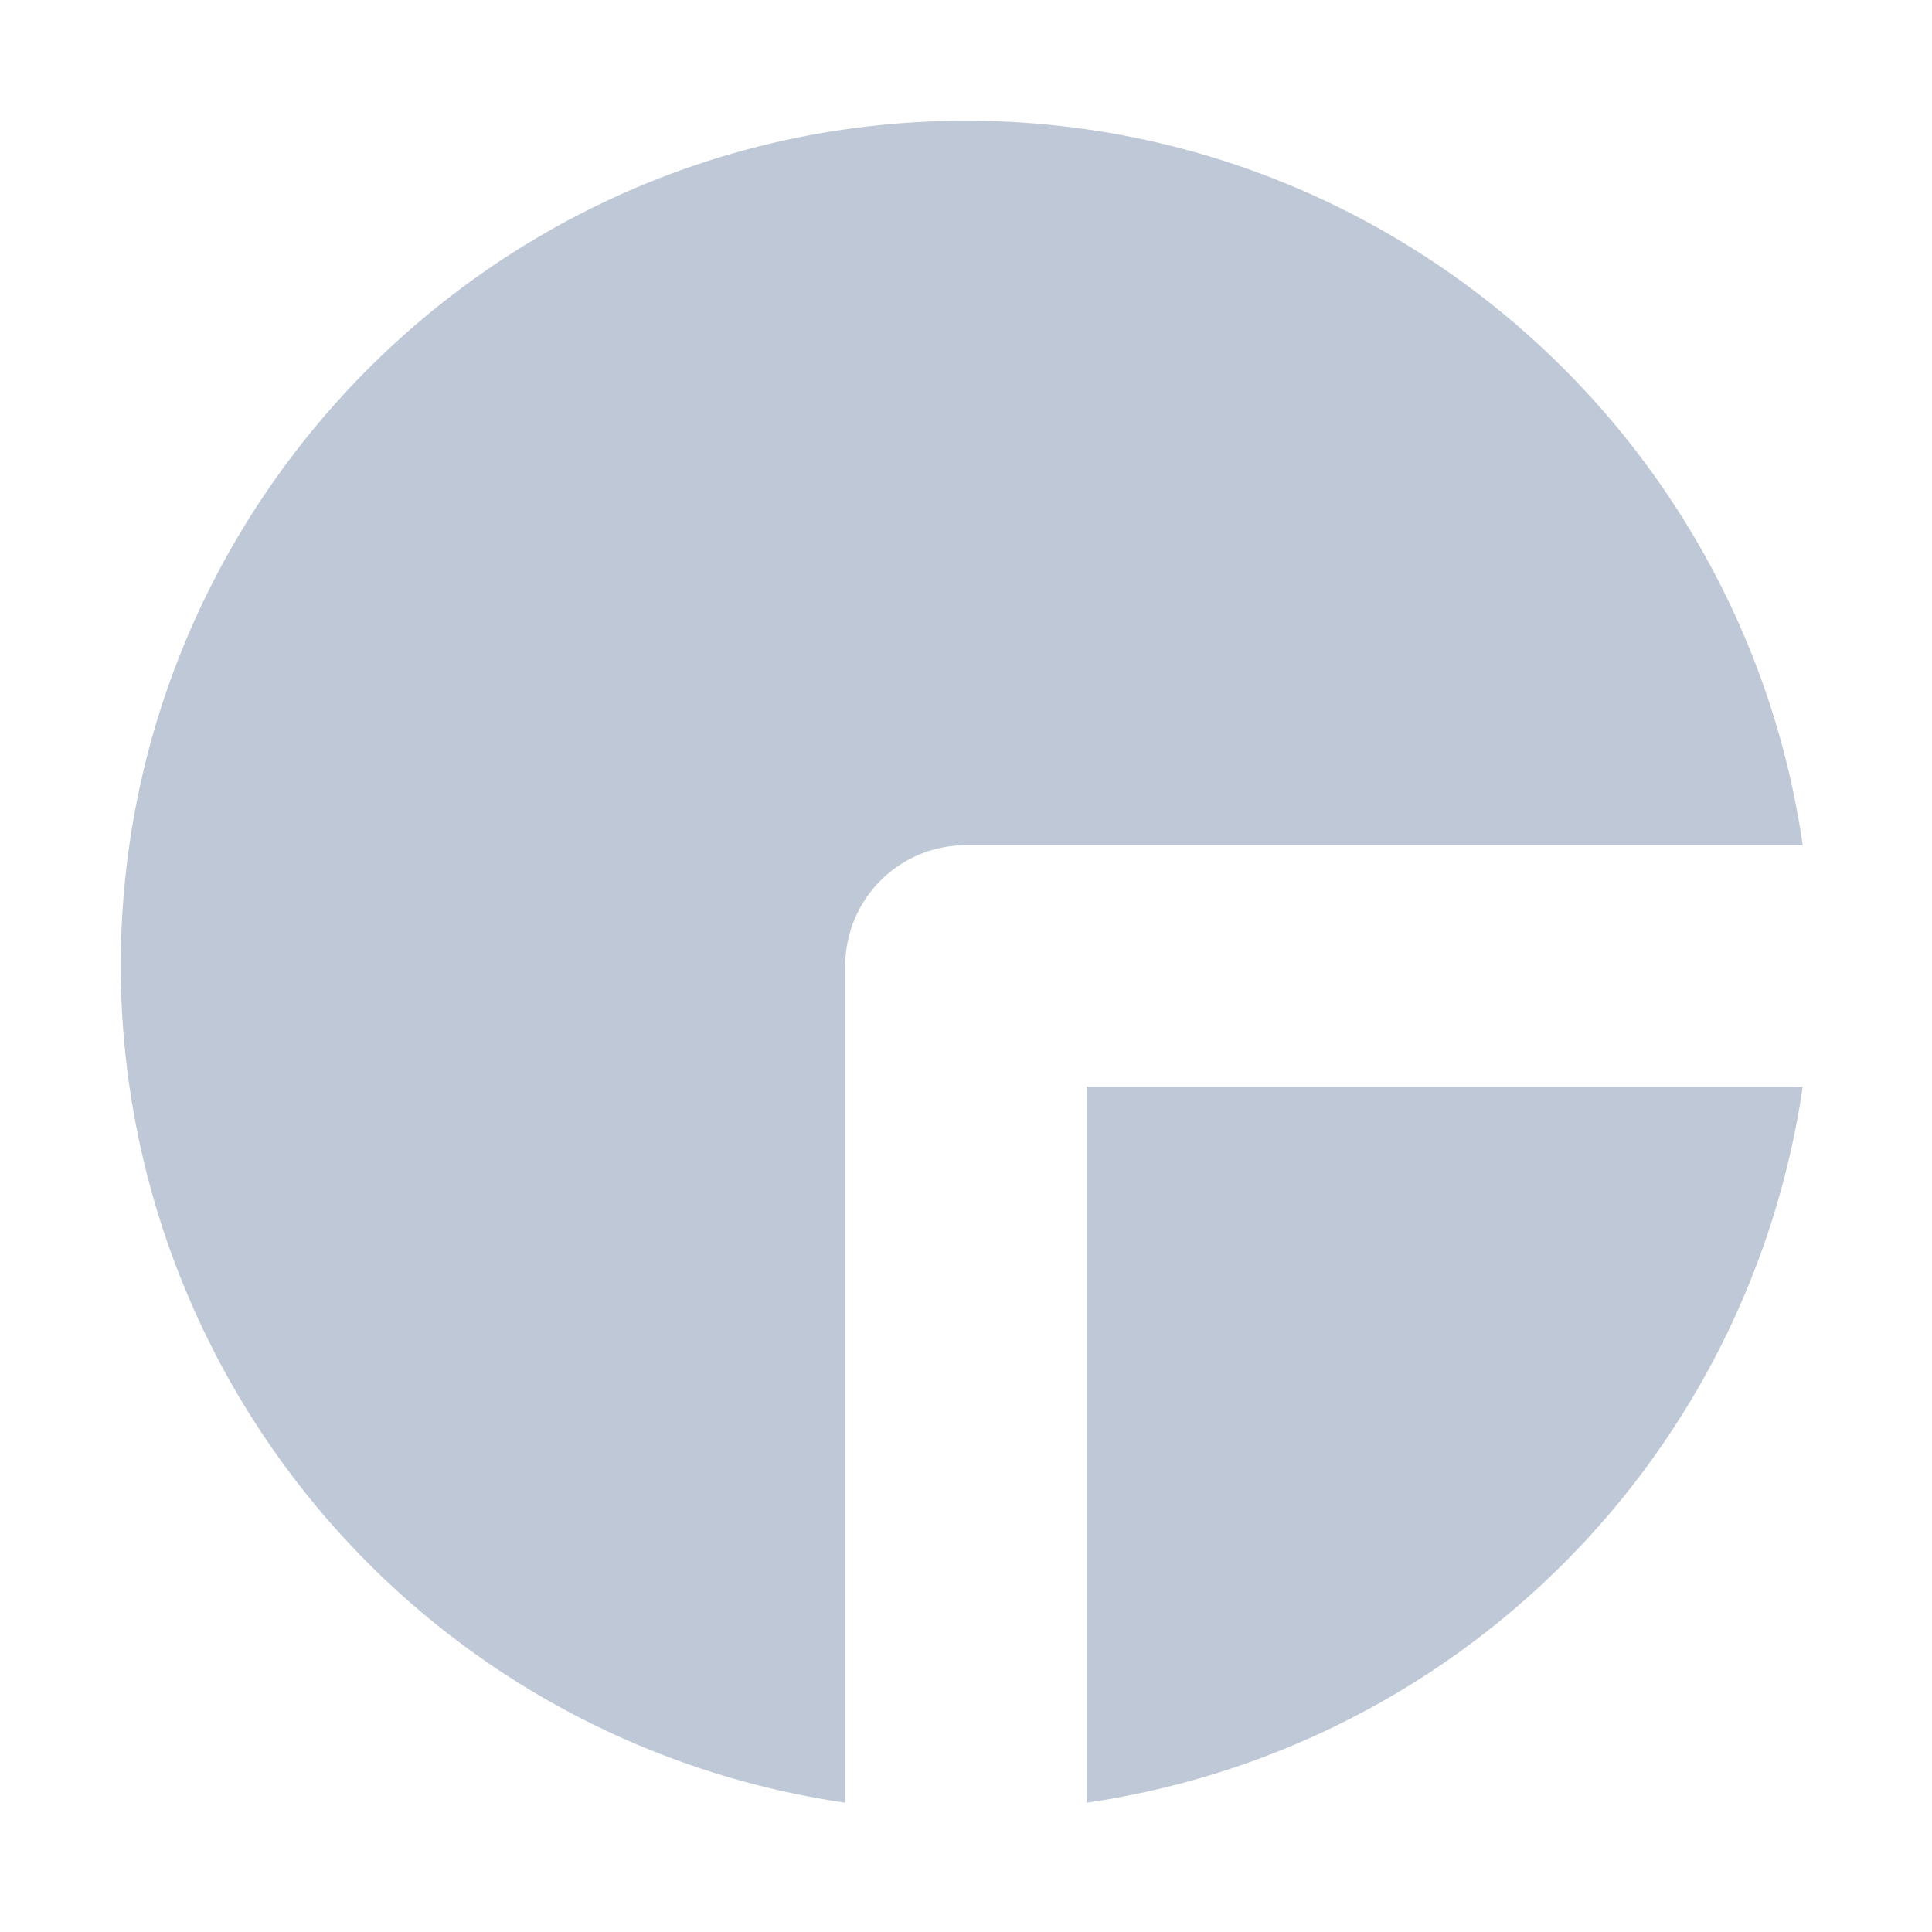 <svg width="16" height="16" viewBox="0 0 16 16" xmlns="http://www.w3.org/2000/svg"><path d="M14.929 9A7.012 7.012 0 0 1 9 14.929V9h5.929zm0-2C14.443 3.613 11.526 1 8 1 4.142 1 1 4.134 1 8a7.008 7.008 0 0 0 6 6.929V8c0-.552.446-1 .998-1h6.93z" fill="#BFC8D7" fill-rule="evenodd"/></svg>